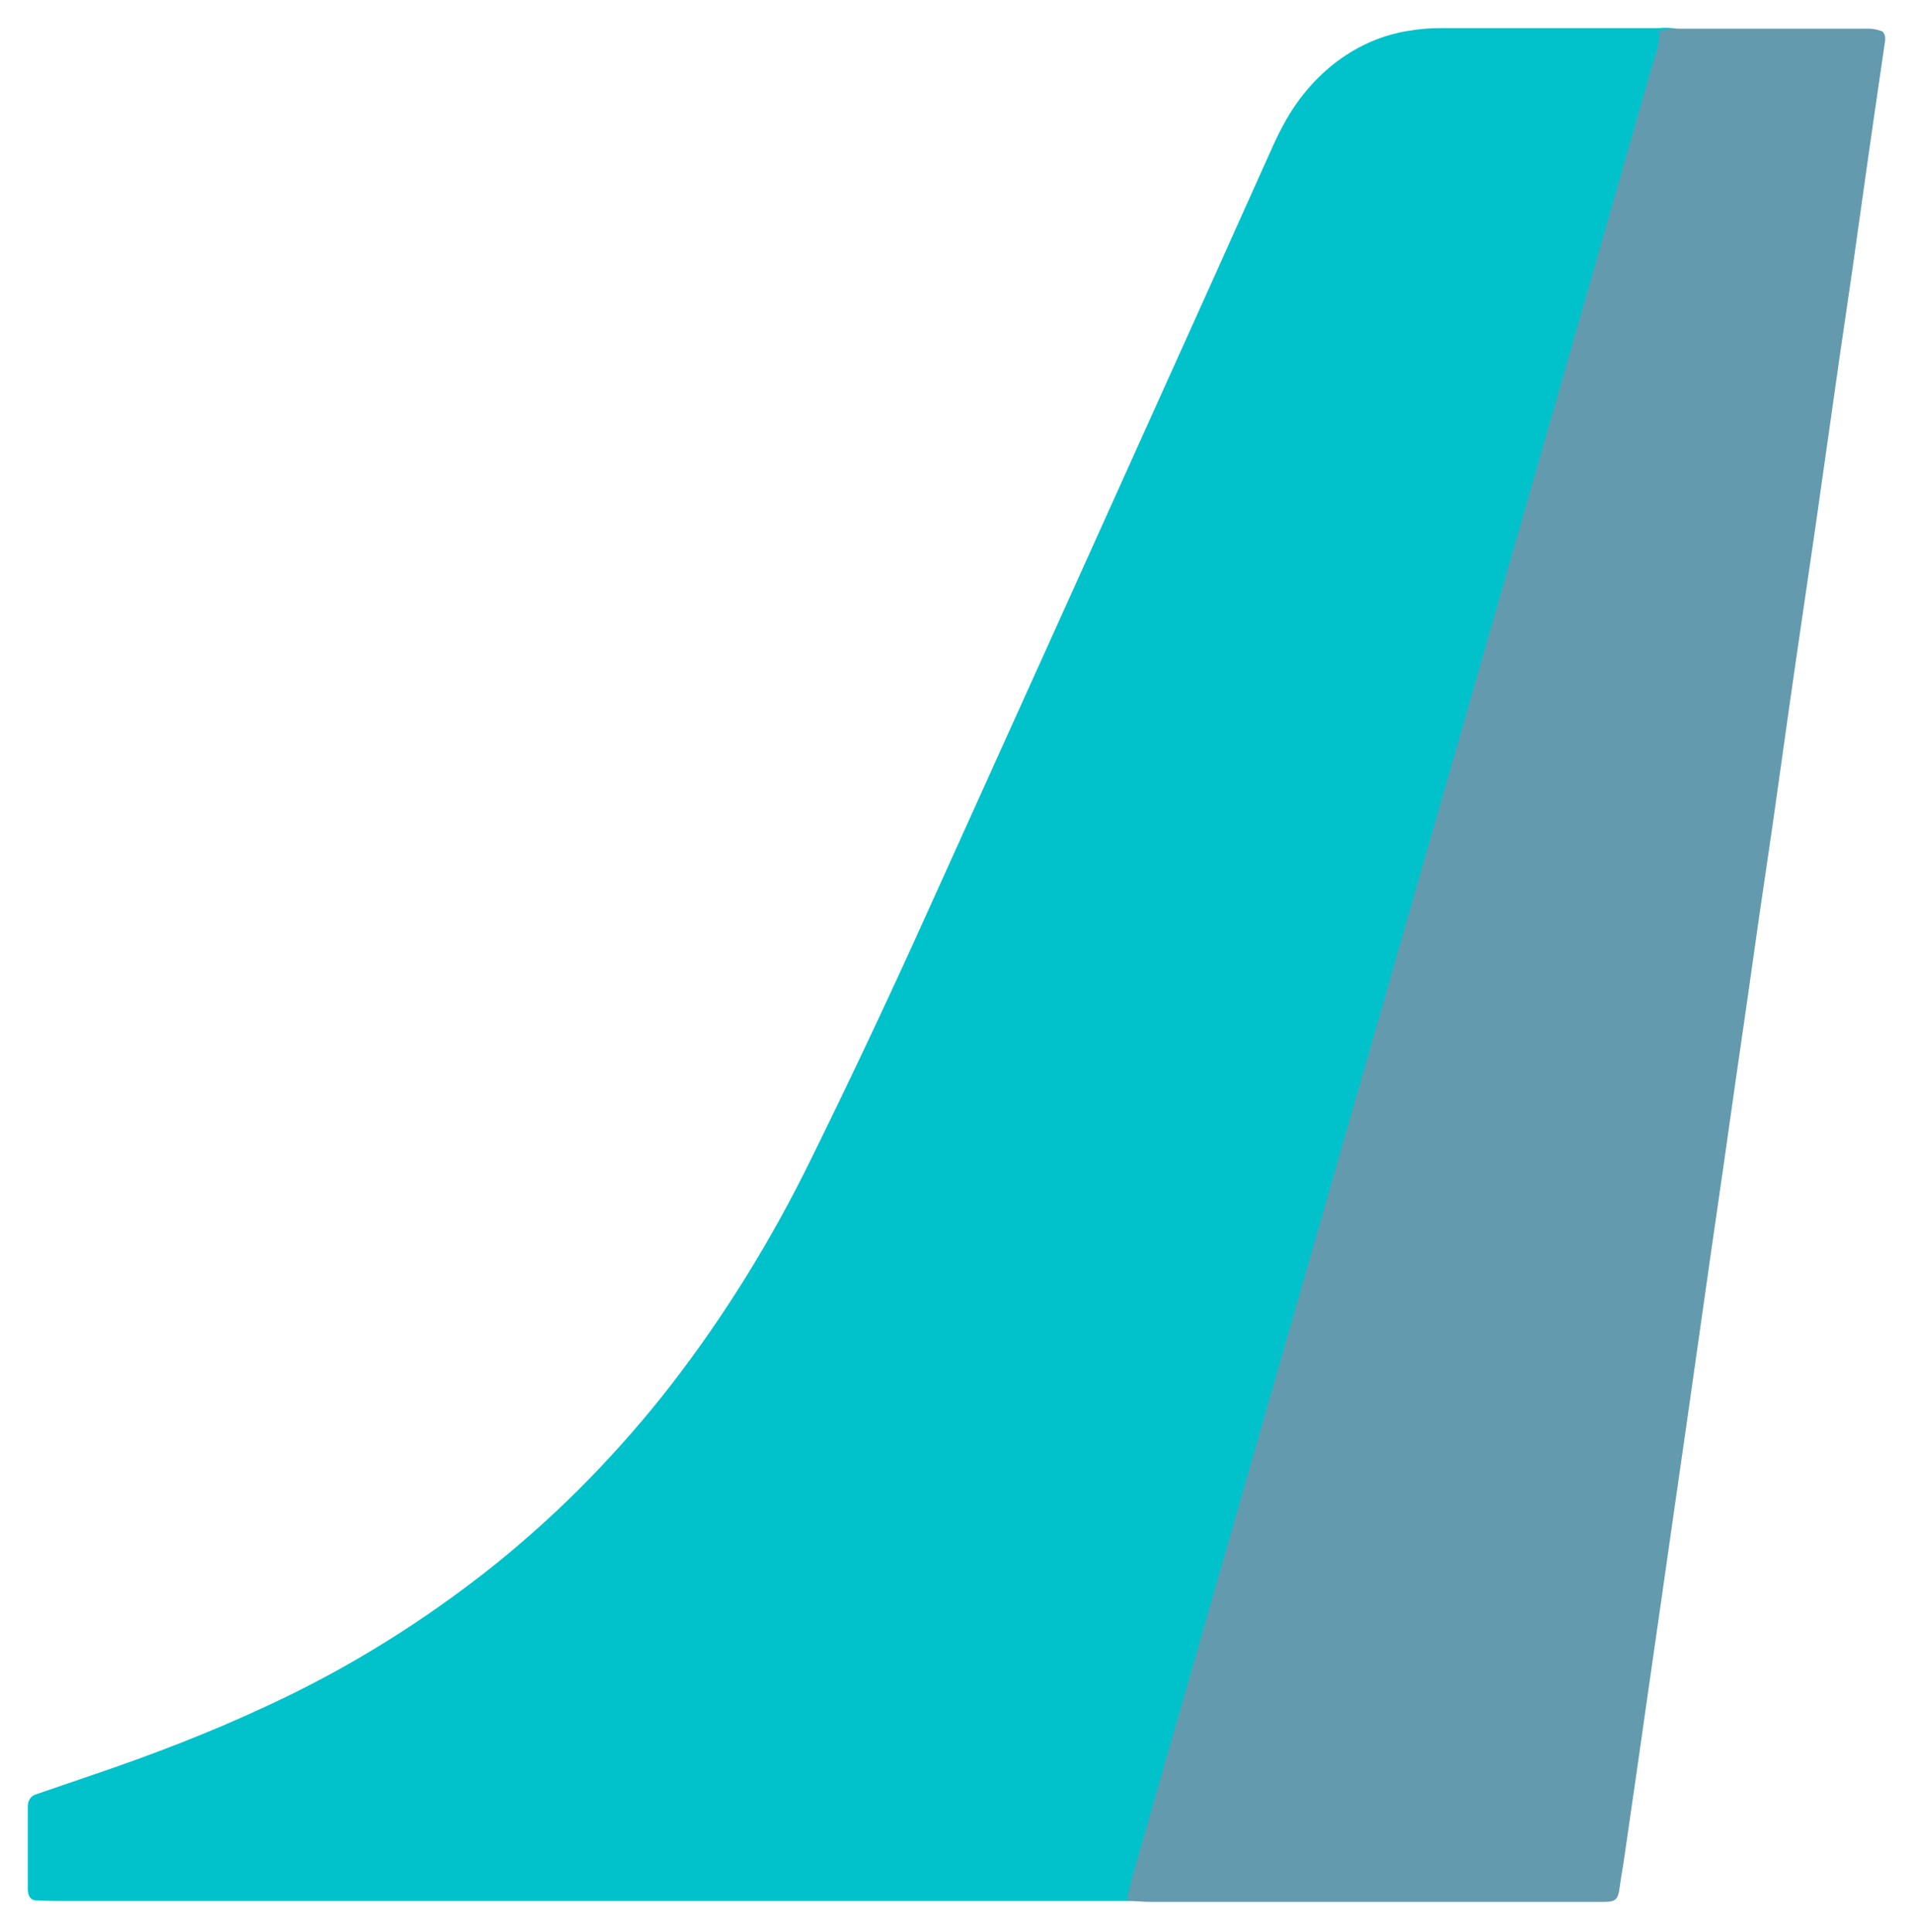 <svg width="689" height="696" viewBox="0 0 689 696" fill="none" xmlns="http://www.w3.org/2000/svg">
<g filter="url(#filter0_d)">
<path d="M412.939 683.127C411.464 683.338 409.988 683.667 408.513 683.738C406.493 683.738 404.35 683.738 402.269 683.738H20.481C17.511 683.738 14.54 683.597 11.549 683.503C10.967 683.424 10.421 683.131 9.992 682.666C9.563 682.201 9.273 681.589 9.165 680.919C9.165 680.566 9.023 680.237 9.003 679.908C9.003 669.853 9.003 659.822 9.003 649.767C8.966 648.722 9.251 647.696 9.807 646.873C10.363 646.051 11.152 645.485 12.034 645.279C18.905 642.93 25.776 640.581 32.626 638.231C53.784 631.042 74.699 623.031 95.17 613.446C124.272 600.035 151.972 582.83 177.739 562.16C200.755 543.595 221.868 522.029 240.667 497.883C259.975 472.888 276.913 445.549 291.186 416.338C306.127 385.985 320.562 355.303 334.492 324.292C368.724 248.612 402.896 172.901 437.006 97.159C443.493 82.734 449.919 68.286 456.426 53.885C457.942 50.502 459.478 47.119 461.256 43.924C466.161 34.775 472.744 26.999 480.534 21.151C488.324 15.303 497.129 11.527 506.32 10.093C510.153 9.431 514.024 9.109 517.899 9.13C544.102 9.13 570.325 9.13 596.568 9.13C599.276 8.826 602.009 9.056 604.651 9.811C605.116 14.158 603.378 17.94 602.267 21.84C592.836 54.997 583.352 88.13 573.814 121.24L415.344 673.119C414.414 676.431 413.747 679.814 412.939 683.127Z" fill="#01C2CB"/>
<path d="M404.856 683.398C405.664 680.086 406.331 676.703 407.26 673.437L565.731 121.558C575.229 88.433 584.713 55.299 594.183 22.158C595.295 18.259 597.033 14.476 596.568 10.13C598.302 9.725 600.057 9.458 601.822 9.331C625.358 9.331 648.9 9.331 672.449 9.331C673.911 9.407 675.358 9.707 676.753 10.224C677.218 10.365 677.622 11.14 677.824 11.727C678.006 12.379 678.048 13.073 677.945 13.748C676.025 27.045 674.045 40.319 672.146 53.686C670.125 68.017 668.104 82.371 666.083 96.702C664.628 106.922 663.072 117.141 661.597 127.361C660.122 137.581 658.687 147.824 657.232 158.067C655.777 168.31 654.342 178.529 652.867 188.749C651.392 198.968 649.876 209.211 648.381 219.431C646.744 230.684 645.087 241.914 643.491 253.191C641.47 267.498 639.449 281.852 637.428 296.183C635.973 306.403 634.417 316.622 632.942 326.724C631.467 336.826 630.053 347.21 628.577 357.43L623.99 389.146C622.535 399.365 621.1 409.608 619.625 419.828L615.038 451.544L610.673 482.249C609.218 492.469 607.783 502.712 606.308 512.932L601.741 544.647L597.356 575.33L592.789 607.045L588.404 637.751C586.882 648.323 585.353 658.887 583.817 669.443C583.433 672.169 582.867 674.87 582.524 677.619C581.735 683.704 581.19 684.08 575.451 684.056C574.562 684.056 573.673 684.056 572.783 684.056C519.731 684.056 466.685 684.056 413.646 684.056C410.777 684.056 407.806 683.751 404.856 683.398Z" fill="#649AAE"/>
</g>
<defs>
<filter id="filter0_d" x="0" y="0" width="689" height="695.057" filterUnits="userSpaceOnUse" color-interpolation-filters="sRGB">
<feFlood flood-opacity="0" result="BackgroundImageFix"/>
<feColorMatrix in="SourceAlpha" type="matrix" values="0 0 0 0 0 0 0 0 0 0 0 0 0 0 0 0 0 0 127 0"/>
<feOffset dx="1" dy="1"/>
<feGaussianBlur stdDeviation="5"/>
<feColorMatrix type="matrix" values="0 0 0 0 0 0 0 0 0 0 0 0 0 0 0 0 0 0 0.25 0"/>
<feBlend mode="normal" in2="BackgroundImageFix" result="effect1_dropShadow"/>
<feBlend mode="normal" in="SourceGraphic" in2="effect1_dropShadow" result="shape"/>
</filter>
</defs>
</svg>
